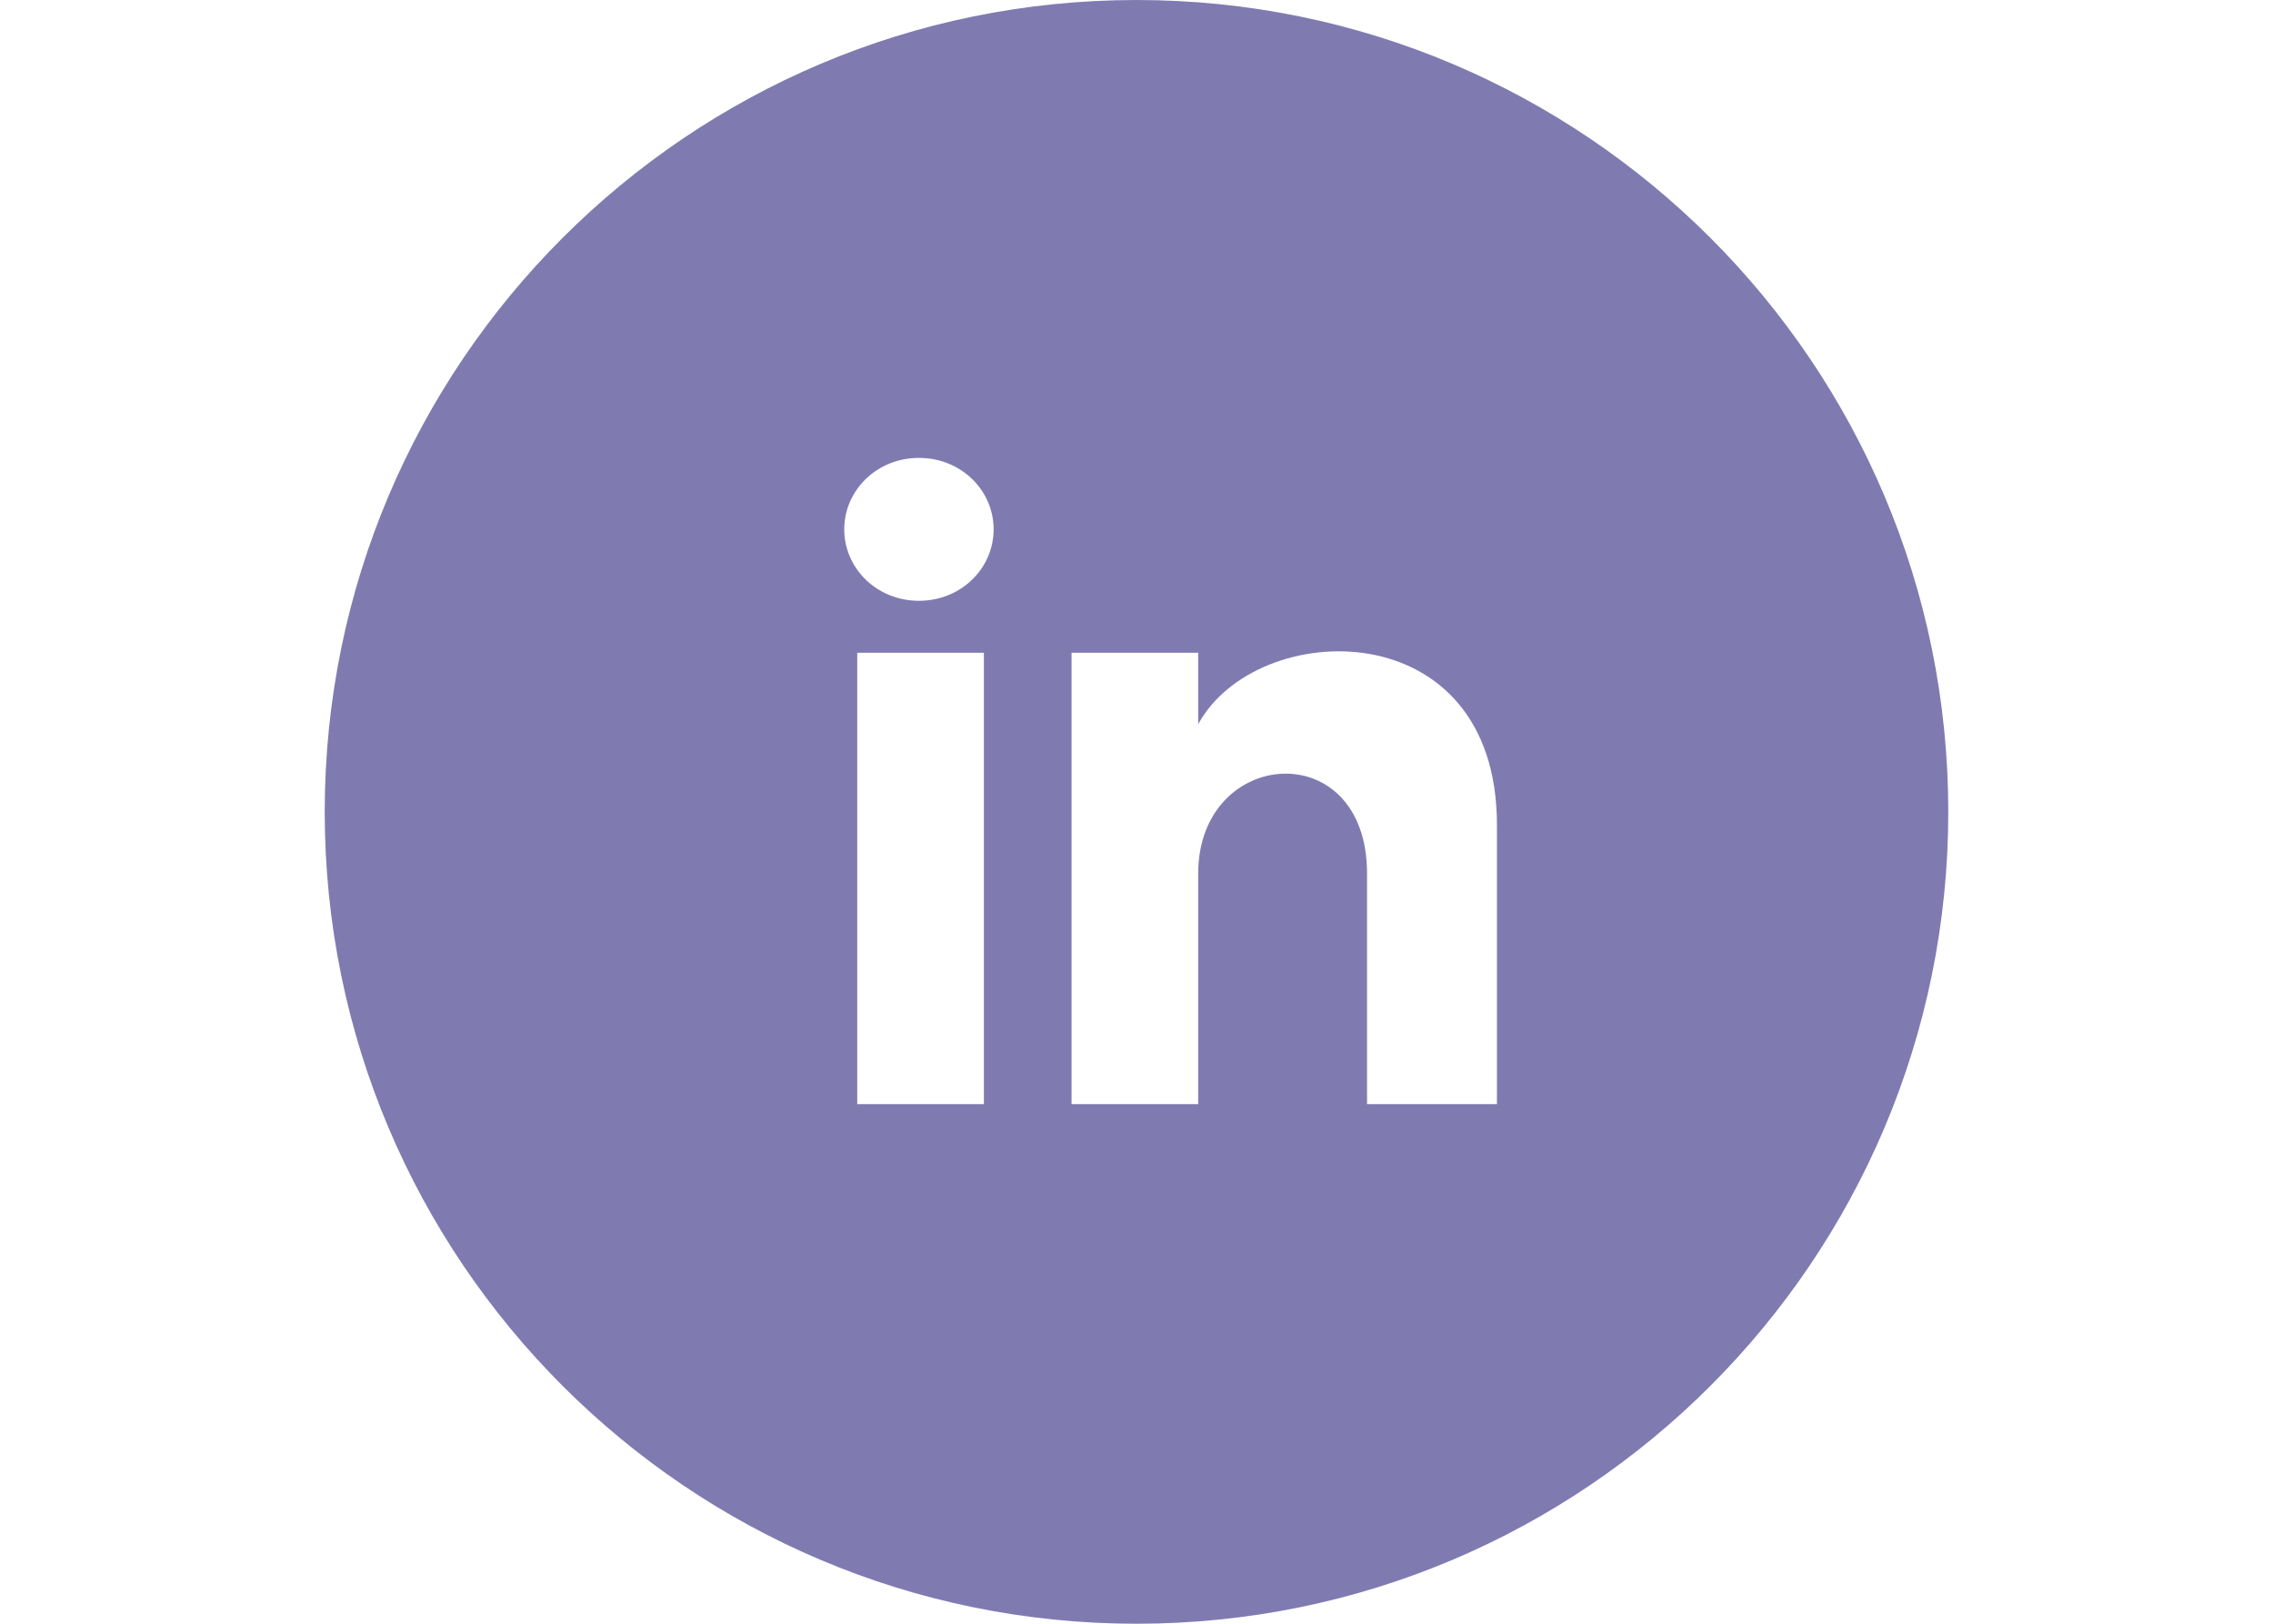 <?xml version="1.0" encoding="utf-8"?>
<!-- Generator: Adobe Illustrator 26.1.0, SVG Export Plug-In . SVG Version: 6.00 Build 0)  -->
<svg version="1.1" id="Livello_1" xmlns="http://www.w3.org/2000/svg" xmlns:xlink="http://www.w3.org/1999/xlink" x="0px" y="0px"
	 viewBox="0 0 70 50" style="enable-background:new 0 0 70 50;" xml:space="preserve">
<style type="text/css">
	.st0{fill:#7F7BB1;}
</style>
<g id="SVGRepo_bgCarrier">
</g>
<g id="SVGRepo_tracerCarrier">
</g>
<g>
	<path class="st0" d="M35,0C21.2,0,10,11.2,10,25v0c0,13.8,11.2,25,25,25s25-11.2,25-25v0C60,11.2,48.8,0,35,0z M30.3,34h-3.9V20.1
		h3.9V34z M28.3,18.5c-1.3,0-2.3-1-2.3-2.2s1-2.2,2.3-2.2c1.3,0,2.3,1,2.3,2.2S29.6,18.5,28.3,18.5z M46,34h-3.9v-7.1
		c0-4.3-5.2-3.9-5.2,0V34h-3.9V20.1h3.9v2.2c1.8-3.3,9.2-3.5,9.2,3.1V34z"/>
</g>
</svg>
